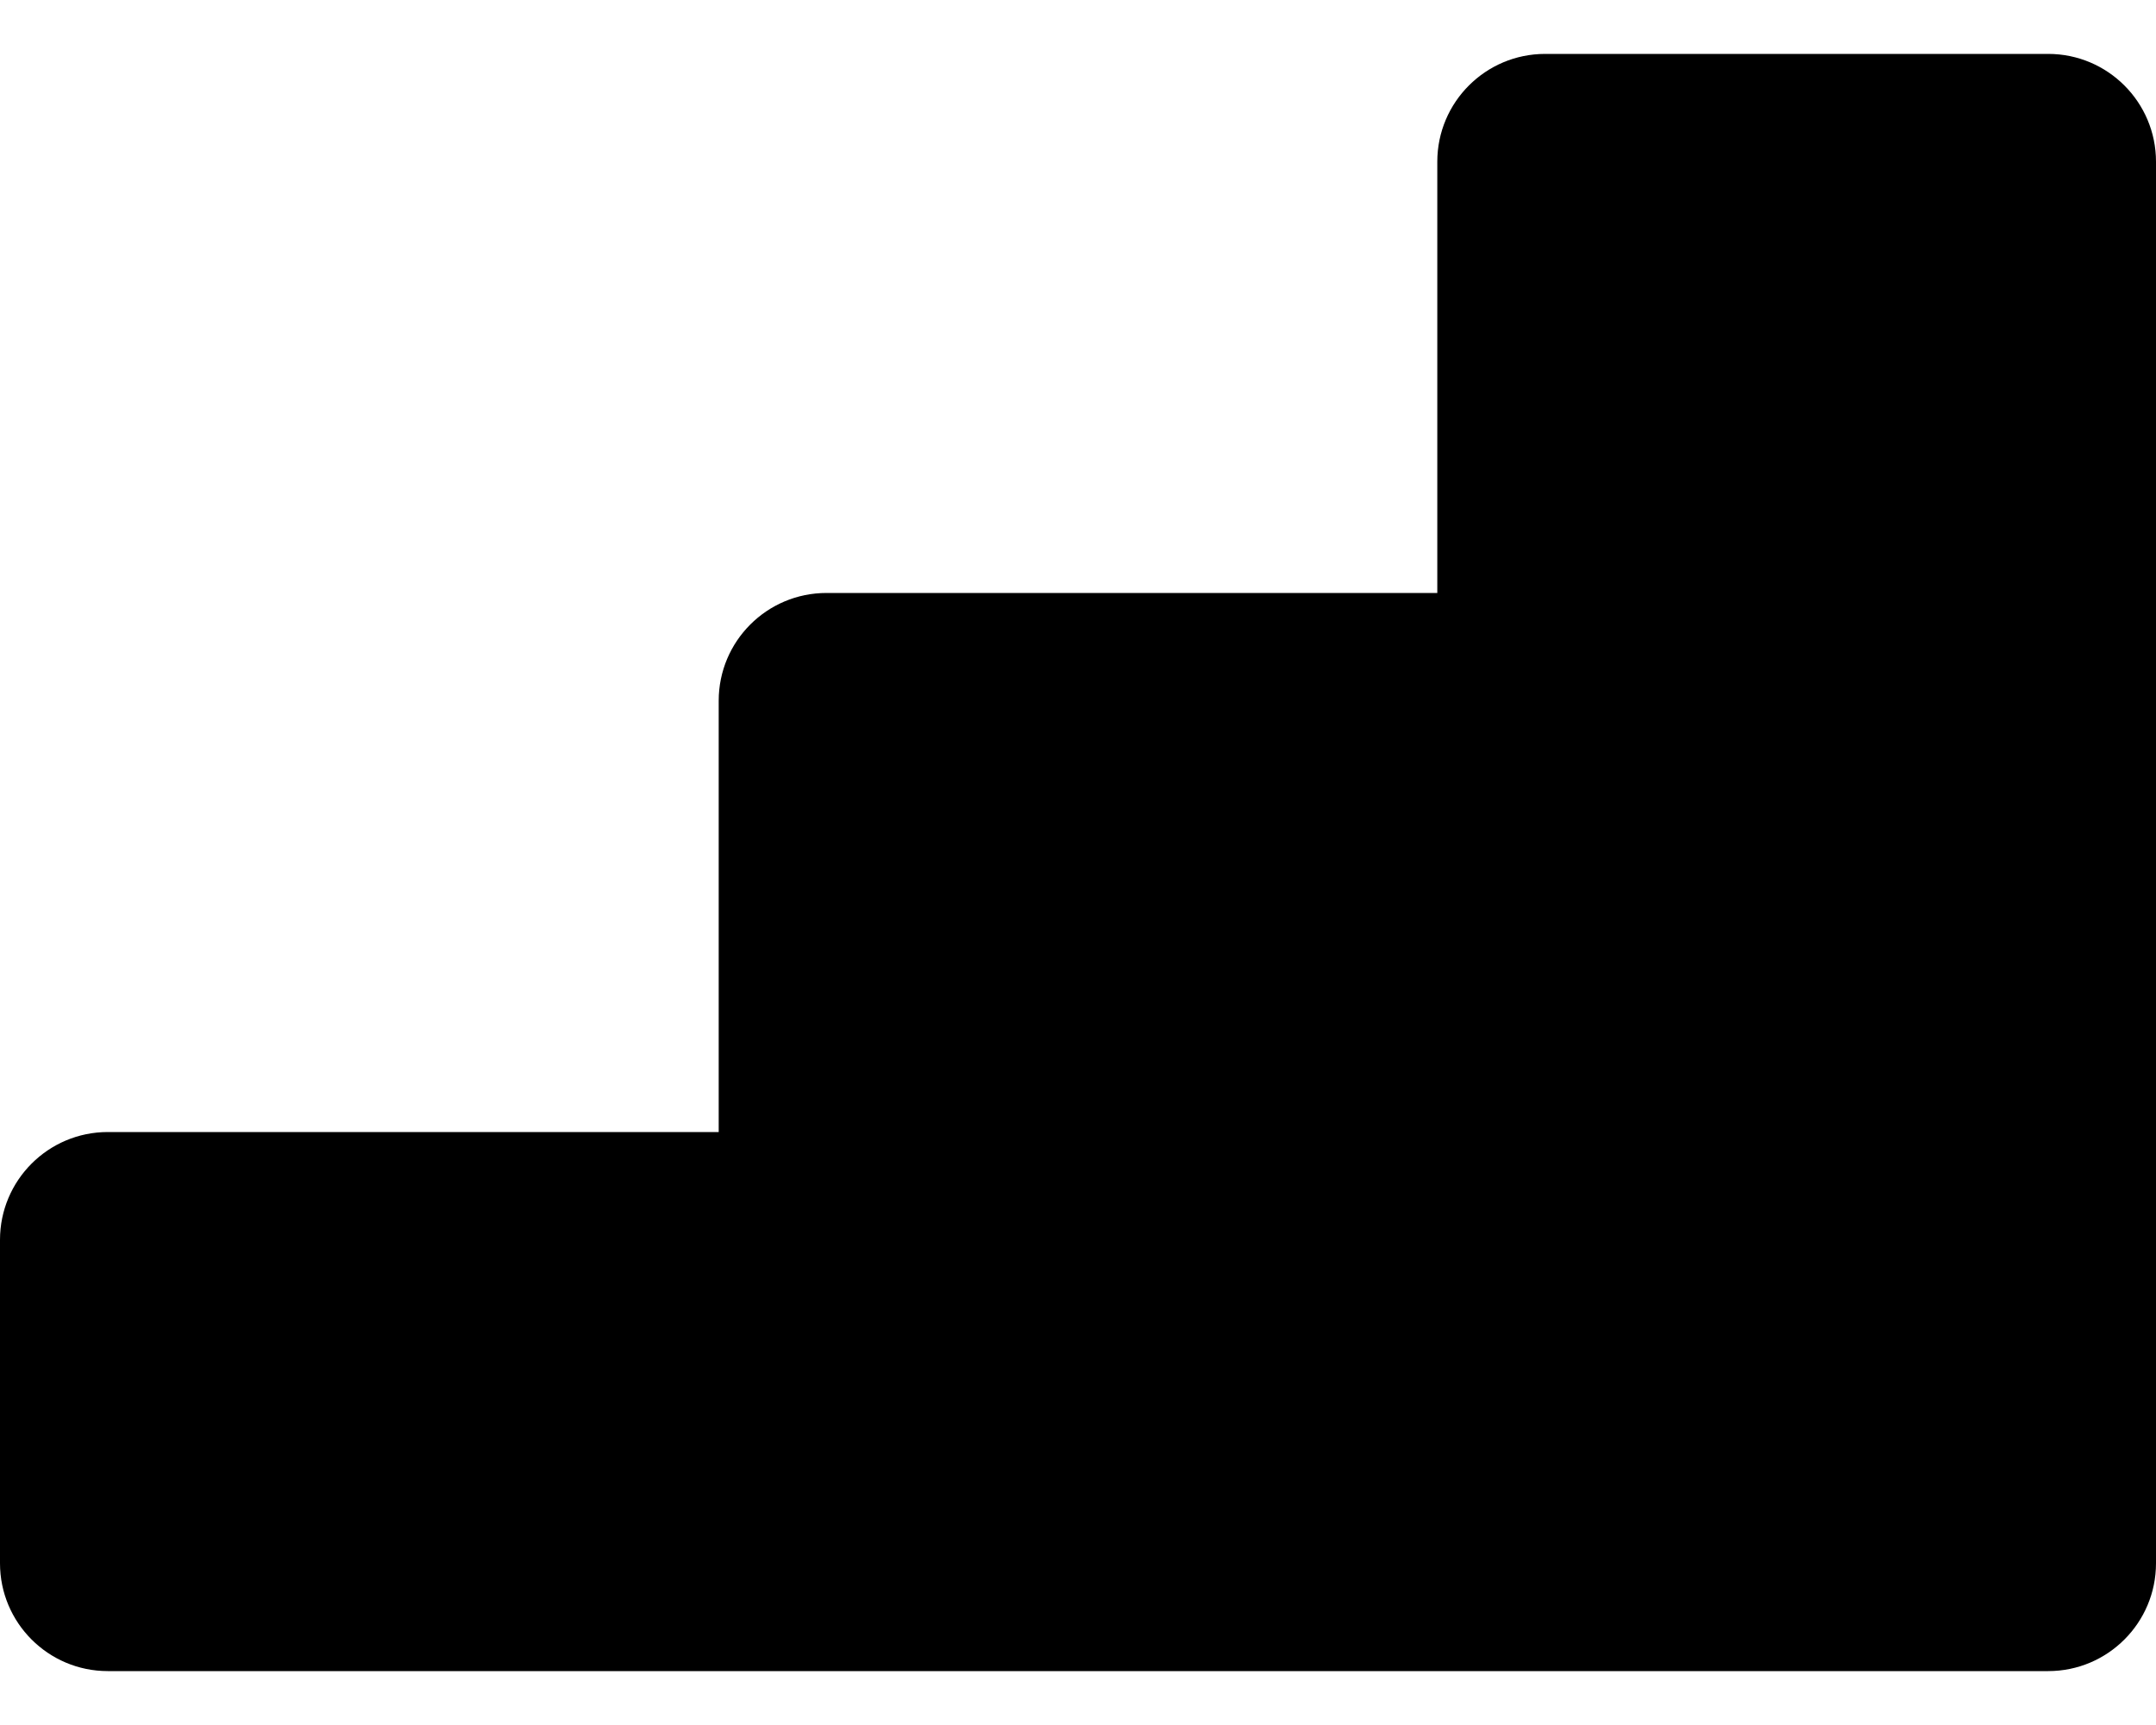 <?xml version="1.0" encoding="UTF-8"?>
<svg width="20px" height="16px" viewBox="0 0 20 16" version="1.1" xmlns="http://www.w3.org/2000/svg" xmlns:xlink="http://www.w3.org/1999/xlink">
    <!-- Generator: Sketch 50.2 (55047) - http://www.bohemiancoding.com/sketch -->
    <title>careerlevel</title>
    <desc>Created with Sketch.</desc>
    <defs></defs>
    <g id="Page-1" stroke="none" stroke-width="1" fill="none" fill-rule="evenodd">
        <g id="Career-Level" transform="translate(0, -2)">
            <g id="careerlevel">
                <g id="Group-17">
                    <rect id="Rectangle-14-Copy-2" x="0" y="0" width="20" height="20"></rect>
                    <path d="M20,7.5 L20,12.5 L20,16.5 C20,17.052 19.552,17.5 19,17.5 L1,17.5 C0.448,17.5 6.76353751e-17,17.052 0,16.5 L0,13.5 C-6.76353751e-17,12.948 0.448,12.5 1,12.5 L6.667,12.5 L6.667,8.5 C6.667,7.948 7.114,7.5 7.667,7.5 L13.333,7.5 L13.333,3.5 C13.333,2.948 13.781,2.5 14.333,2.5 L19,2.5 C19.552,2.5 20,2.948 20,3.5 L20,7.5 Z" id="Combined-Shape" fill="currentColor"></path>
                </g>
            </g>
        </g>
    </g>
</svg>